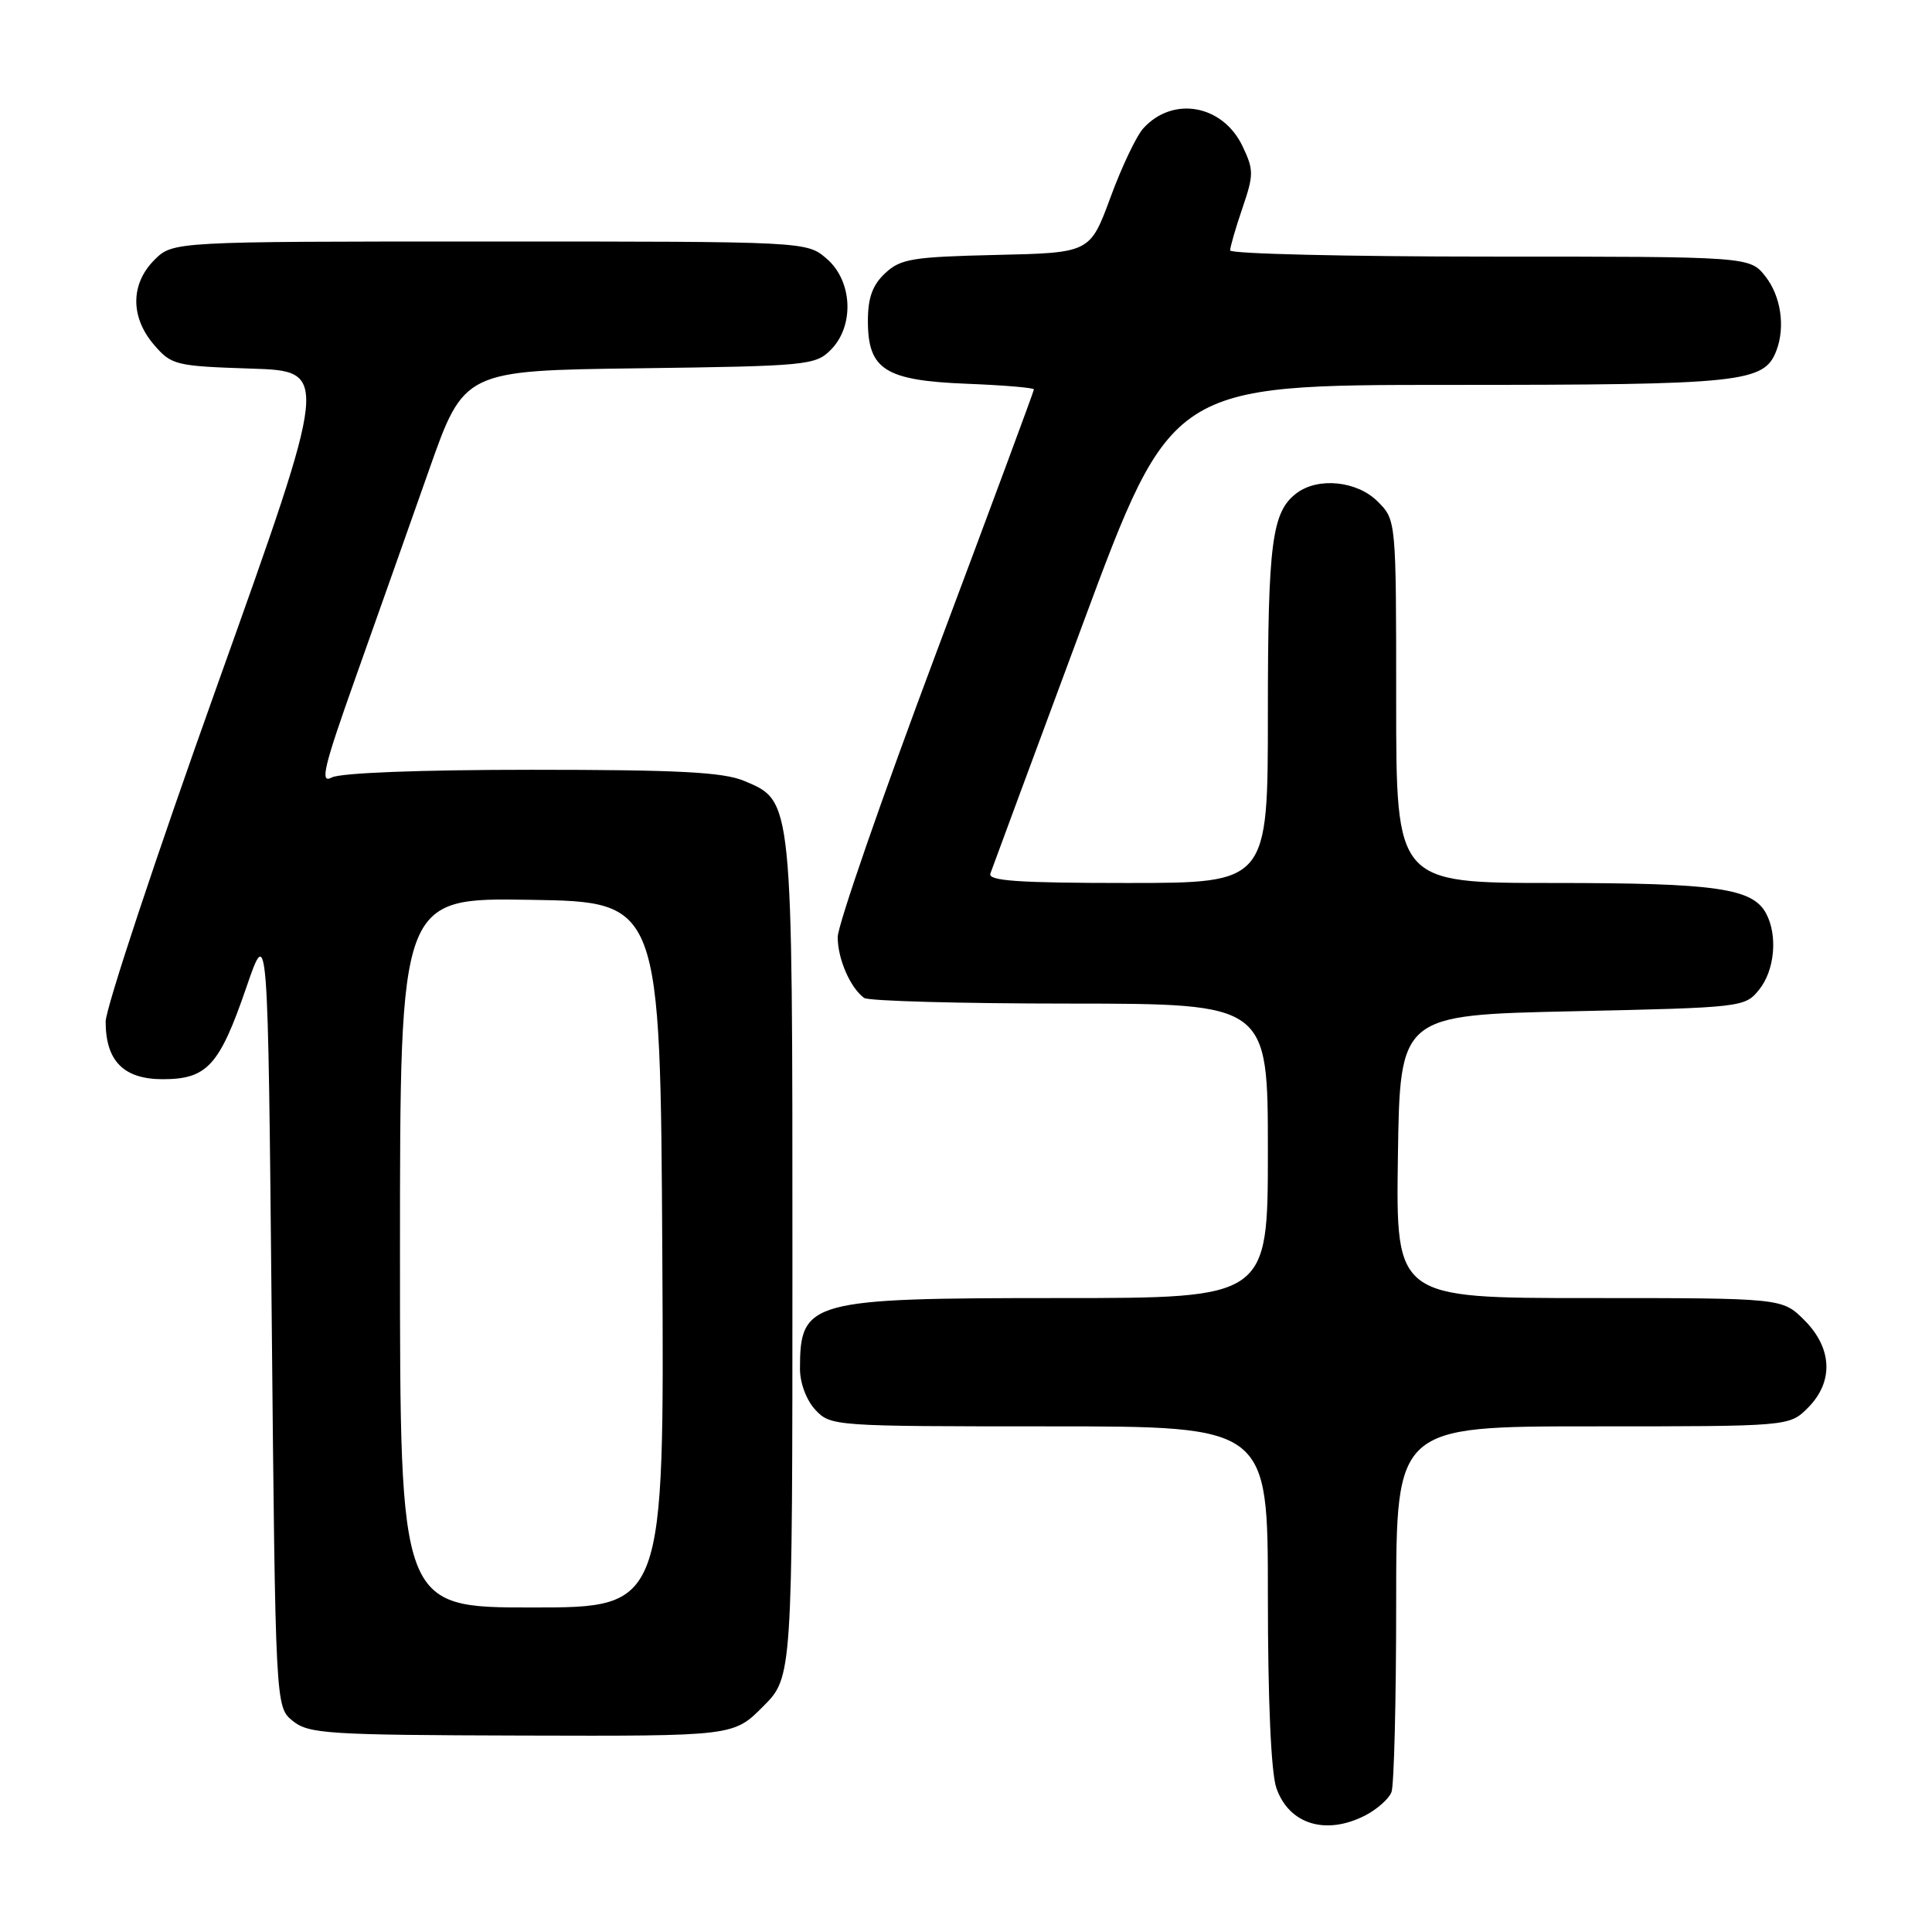 <?xml version="1.0" encoding="UTF-8" standalone="no"?>
<!DOCTYPE svg PUBLIC "-//W3C//DTD SVG 1.1//EN" "http://www.w3.org/Graphics/SVG/1.1/DTD/svg11.dtd" >
<svg xmlns="http://www.w3.org/2000/svg" xmlns:xlink="http://www.w3.org/1999/xlink" version="1.1" viewBox="0 0 256 256">
 <g >
 <path fill="currentColor"
d=" M 180.93 240.54 C 182.48 239.73 184.04 238.35 184.38 237.46 C 184.72 236.56 185.00 225.30 185.00 212.42 C 185.00 189.00 185.00 189.00 211.05 189.00 C 237.09 189.00 237.09 189.00 239.55 186.55 C 242.99 183.10 242.81 178.65 239.08 174.92 C 236.15 172.00 236.15 172.00 210.55 172.00 C 184.96 172.00 184.96 172.00 185.23 153.25 C 185.50 134.50 185.50 134.50 208.34 134.00 C 230.86 133.51 231.21 133.47 233.09 131.14 C 235.16 128.58 235.58 123.96 234.02 121.04 C 232.23 117.69 227.40 117.00 205.85 117.00 C 185.00 117.00 185.00 117.00 185.00 92.95 C 185.00 68.91 185.00 68.91 182.55 66.45 C 179.81 63.72 174.65 63.19 171.79 65.36 C 168.53 67.84 168.00 71.90 168.00 94.57 C 168.00 117.00 168.00 117.00 149.39 117.00 C 134.94 117.00 130.88 116.72 131.23 115.75 C 131.47 115.06 136.97 100.21 143.45 82.75 C 155.23 51.00 155.23 51.00 192.16 51.00 C 230.94 51.00 233.75 50.70 235.38 46.46 C 236.58 43.32 235.98 39.24 233.93 36.63 C 231.85 34.00 231.85 34.00 197.43 34.00 C 178.49 34.00 163.00 33.63 163.00 33.18 C 163.00 32.73 163.73 30.20 164.63 27.57 C 166.14 23.14 166.14 22.52 164.64 19.37 C 162.02 13.87 155.41 12.68 151.49 17.01 C 150.58 18.01 148.62 22.13 147.14 26.17 C 144.43 33.50 144.43 33.50 132.00 33.78 C 120.88 34.04 119.32 34.29 117.28 36.21 C 115.61 37.77 115.00 39.47 115.00 42.52 C 115.00 48.98 117.28 50.42 128.10 50.85 C 133.00 51.04 137.00 51.38 137.00 51.60 C 137.00 51.81 131.15 67.59 124.00 86.65 C 116.85 105.72 111.00 122.60 111.00 124.17 C 111.00 127.06 112.66 130.88 114.50 132.23 C 115.05 132.64 127.31 132.98 141.75 132.98 C 168.00 133.00 168.00 133.00 168.00 152.50 C 168.00 172.00 168.00 172.00 140.45 172.00 C 107.24 172.00 106.00 172.34 106.00 181.39 C 106.00 183.26 106.86 185.55 108.04 186.81 C 110.05 188.97 110.53 189.00 139.04 189.00 C 168.00 189.00 168.00 189.00 168.00 211.35 C 168.00 225.33 168.42 234.91 169.13 236.93 C 170.80 241.74 175.70 243.24 180.93 240.54 Z  M 101.09 226.14 C 105.00 222.24 105.00 222.24 105.00 167.09 C 105.00 105.54 105.07 106.18 98.57 103.46 C 95.81 102.31 89.80 102.00 70.47 102.00 C 55.63 102.00 45.11 102.41 43.96 103.02 C 42.36 103.88 42.87 101.73 47.12 89.77 C 49.91 81.92 54.28 69.56 56.84 62.30 C 61.49 49.10 61.49 49.10 84.72 48.80 C 106.87 48.51 108.05 48.40 110.07 46.37 C 113.24 43.20 112.98 37.24 109.54 34.28 C 106.89 32.00 106.89 32.00 64.90 32.00 C 22.91 32.00 22.91 32.00 20.45 34.45 C 17.28 37.63 17.26 42.03 20.41 45.69 C 22.72 48.38 23.25 48.51 33.24 48.84 C 43.66 49.17 43.66 49.17 28.83 90.68 C 20.67 113.50 14.00 133.62 14.00 135.37 C 14.00 140.59 16.39 143.00 21.56 143.00 C 27.44 143.00 29.08 141.20 32.63 130.87 C 35.50 122.50 35.50 122.50 36.00 174.34 C 36.50 226.18 36.50 226.18 38.79 228.03 C 40.90 229.74 43.37 229.90 69.14 229.97 C 97.19 230.05 97.19 230.05 101.09 226.14 Z  M 53.00 165.98 C 53.00 118.95 53.00 118.95 70.25 119.23 C 87.50 119.50 87.50 119.50 87.76 166.25 C 88.02 213.00 88.02 213.00 70.51 213.00 C 53.00 213.00 53.00 213.00 53.00 165.98 Z "/>
</g>
</svg>